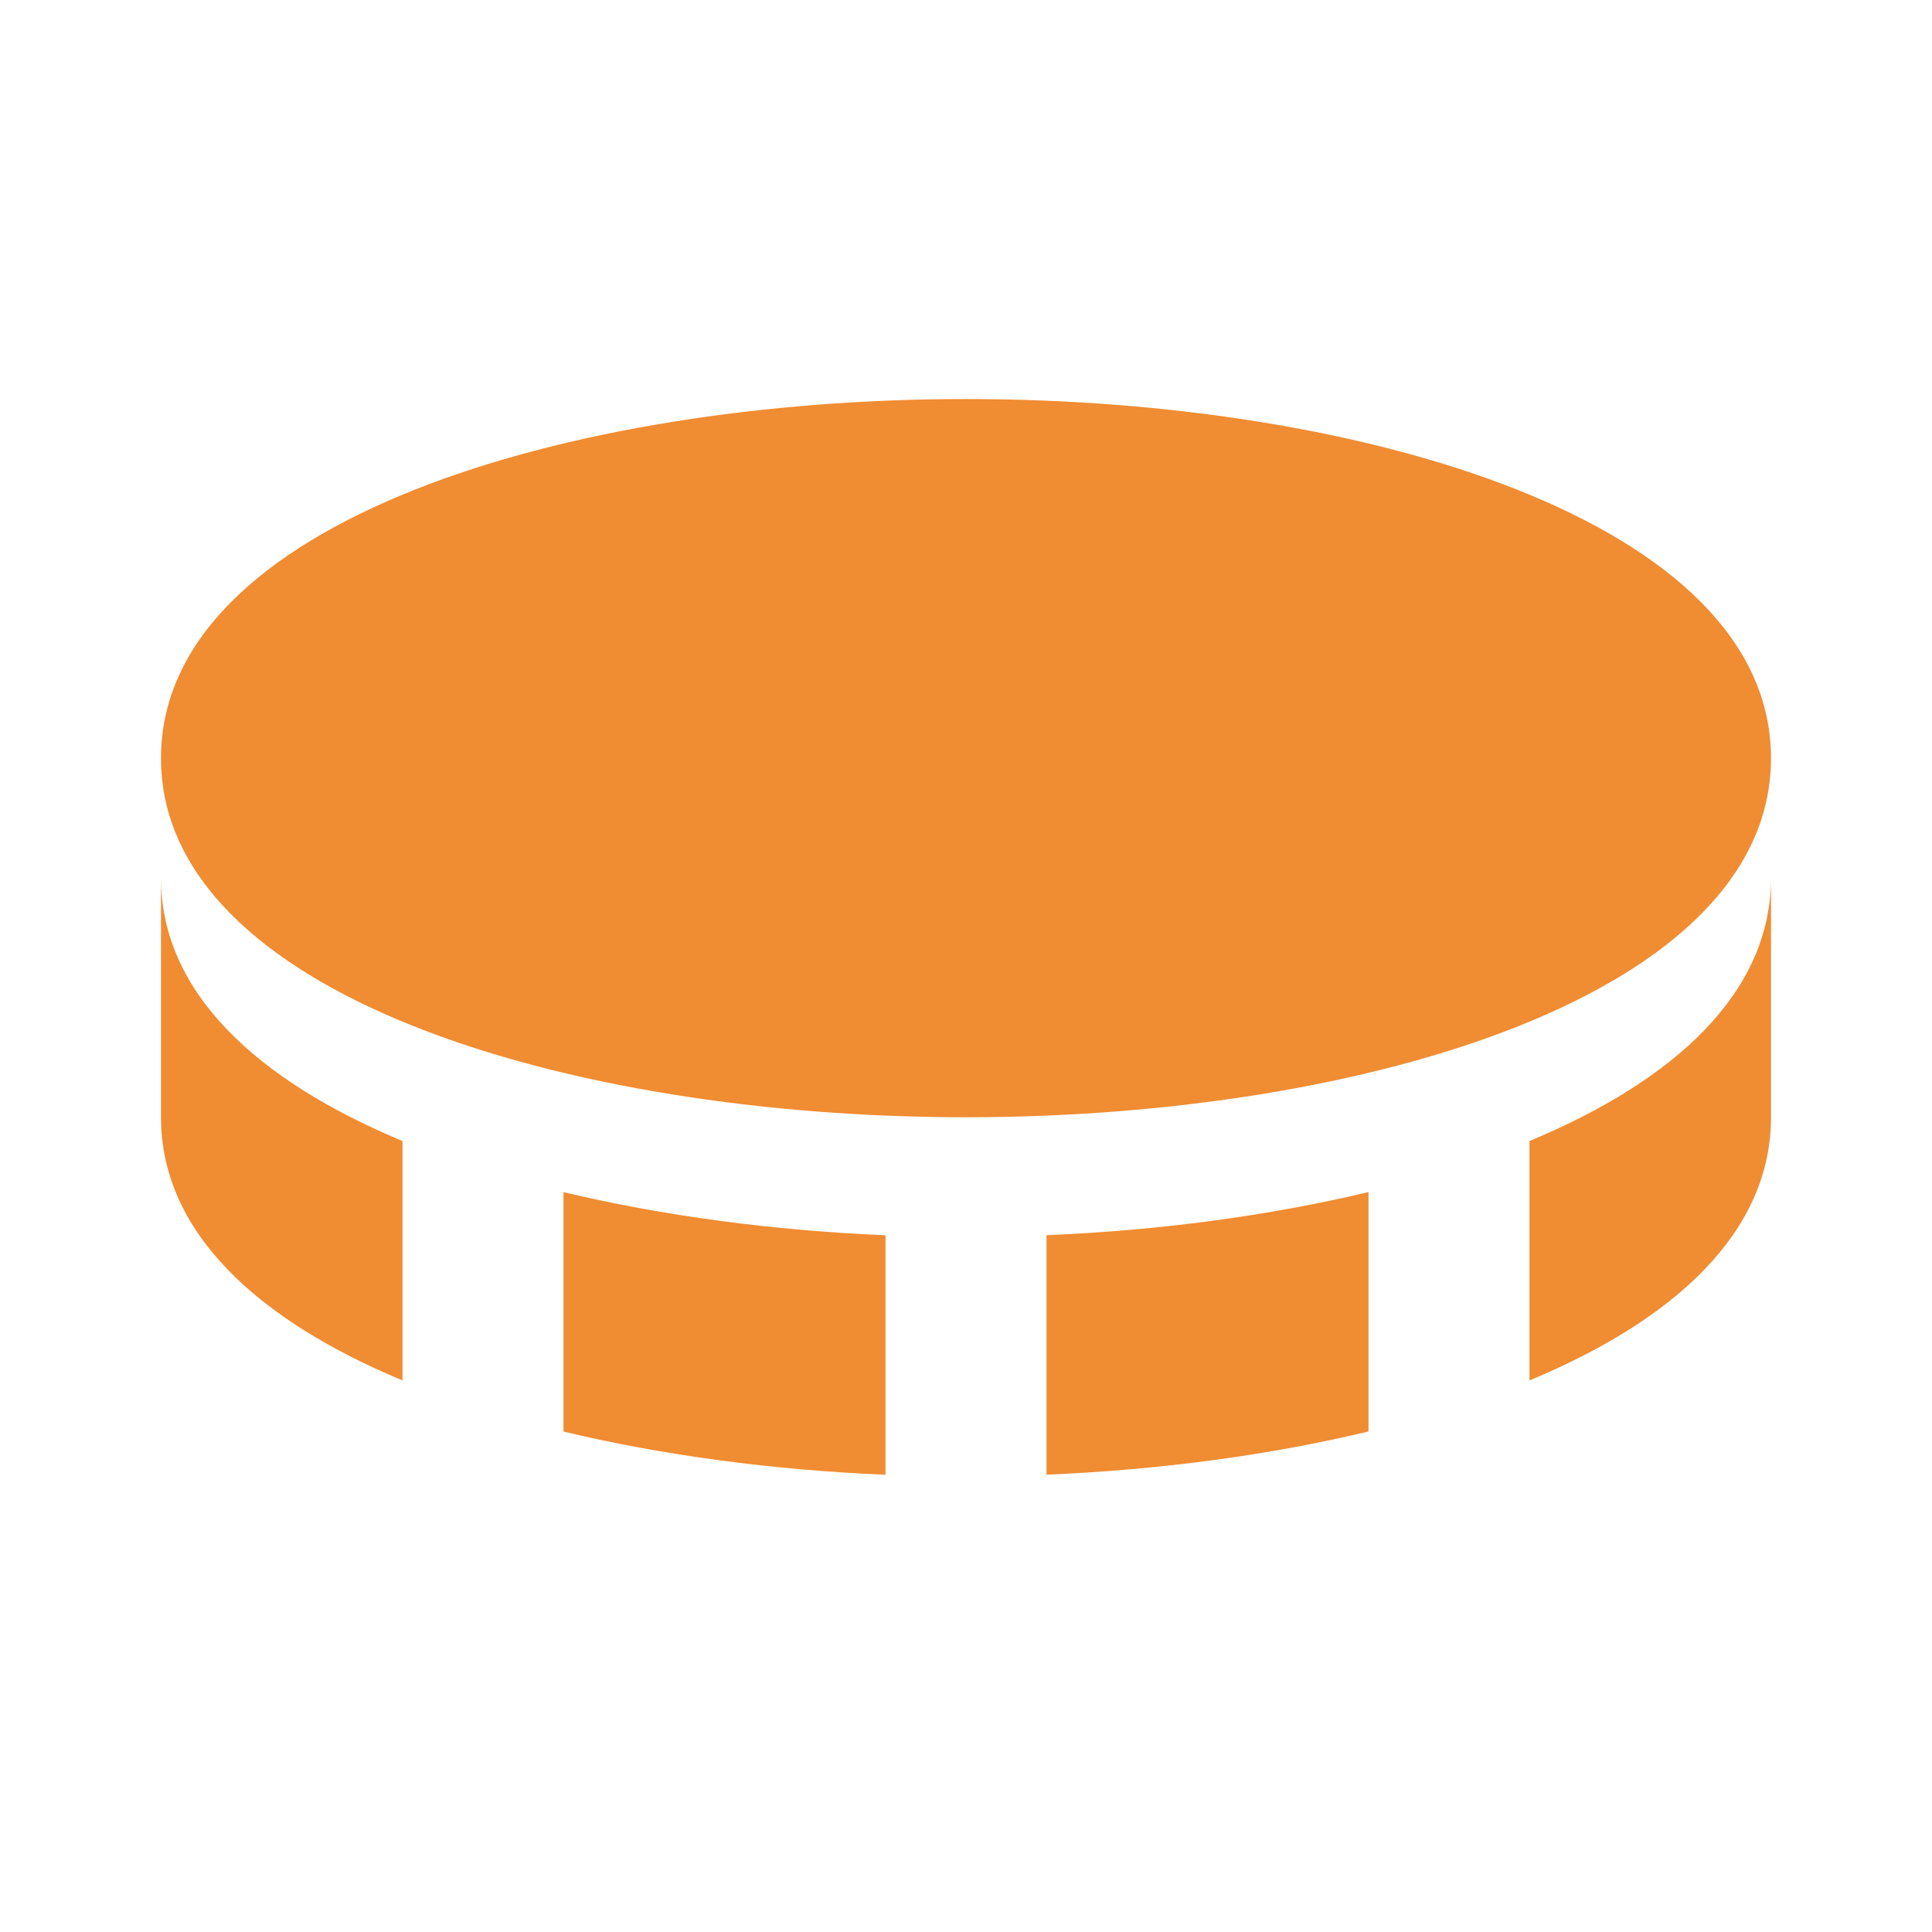 <svg width="24" height="24" viewBox="0 0 24 24" fill="none" xmlns="http://www.w3.org/2000/svg">
    <path d="M12 4.957C7.031 4.957 2 6.49 2 9.418C2 12.347 7.031 13.879 12 13.879C16.97 13.879 22 12.347 22 9.418C22 6.49 16.97 4.957 12 4.957ZM7 14.809V17.783C8.237 18.08 9.605 18.261 11 18.32V15.345C9.605 15.286 8.237 15.104 7 14.809ZM13 15.344V18.319C14.395 18.26 15.764 18.079 17 17.782V14.808C15.764 15.104 14.395 15.286 13 15.344ZM19 14.174V17.148C20.801 16.399 22 15.307 22 13.879V10.905C22 12.333 20.801 13.425 19 14.174ZM5 17.148V14.174C3.2 13.425 2 12.332 2 10.905V13.879C2 15.306 3.2 16.399 5 17.148Z" fill="#F08C32"/>
</svg>